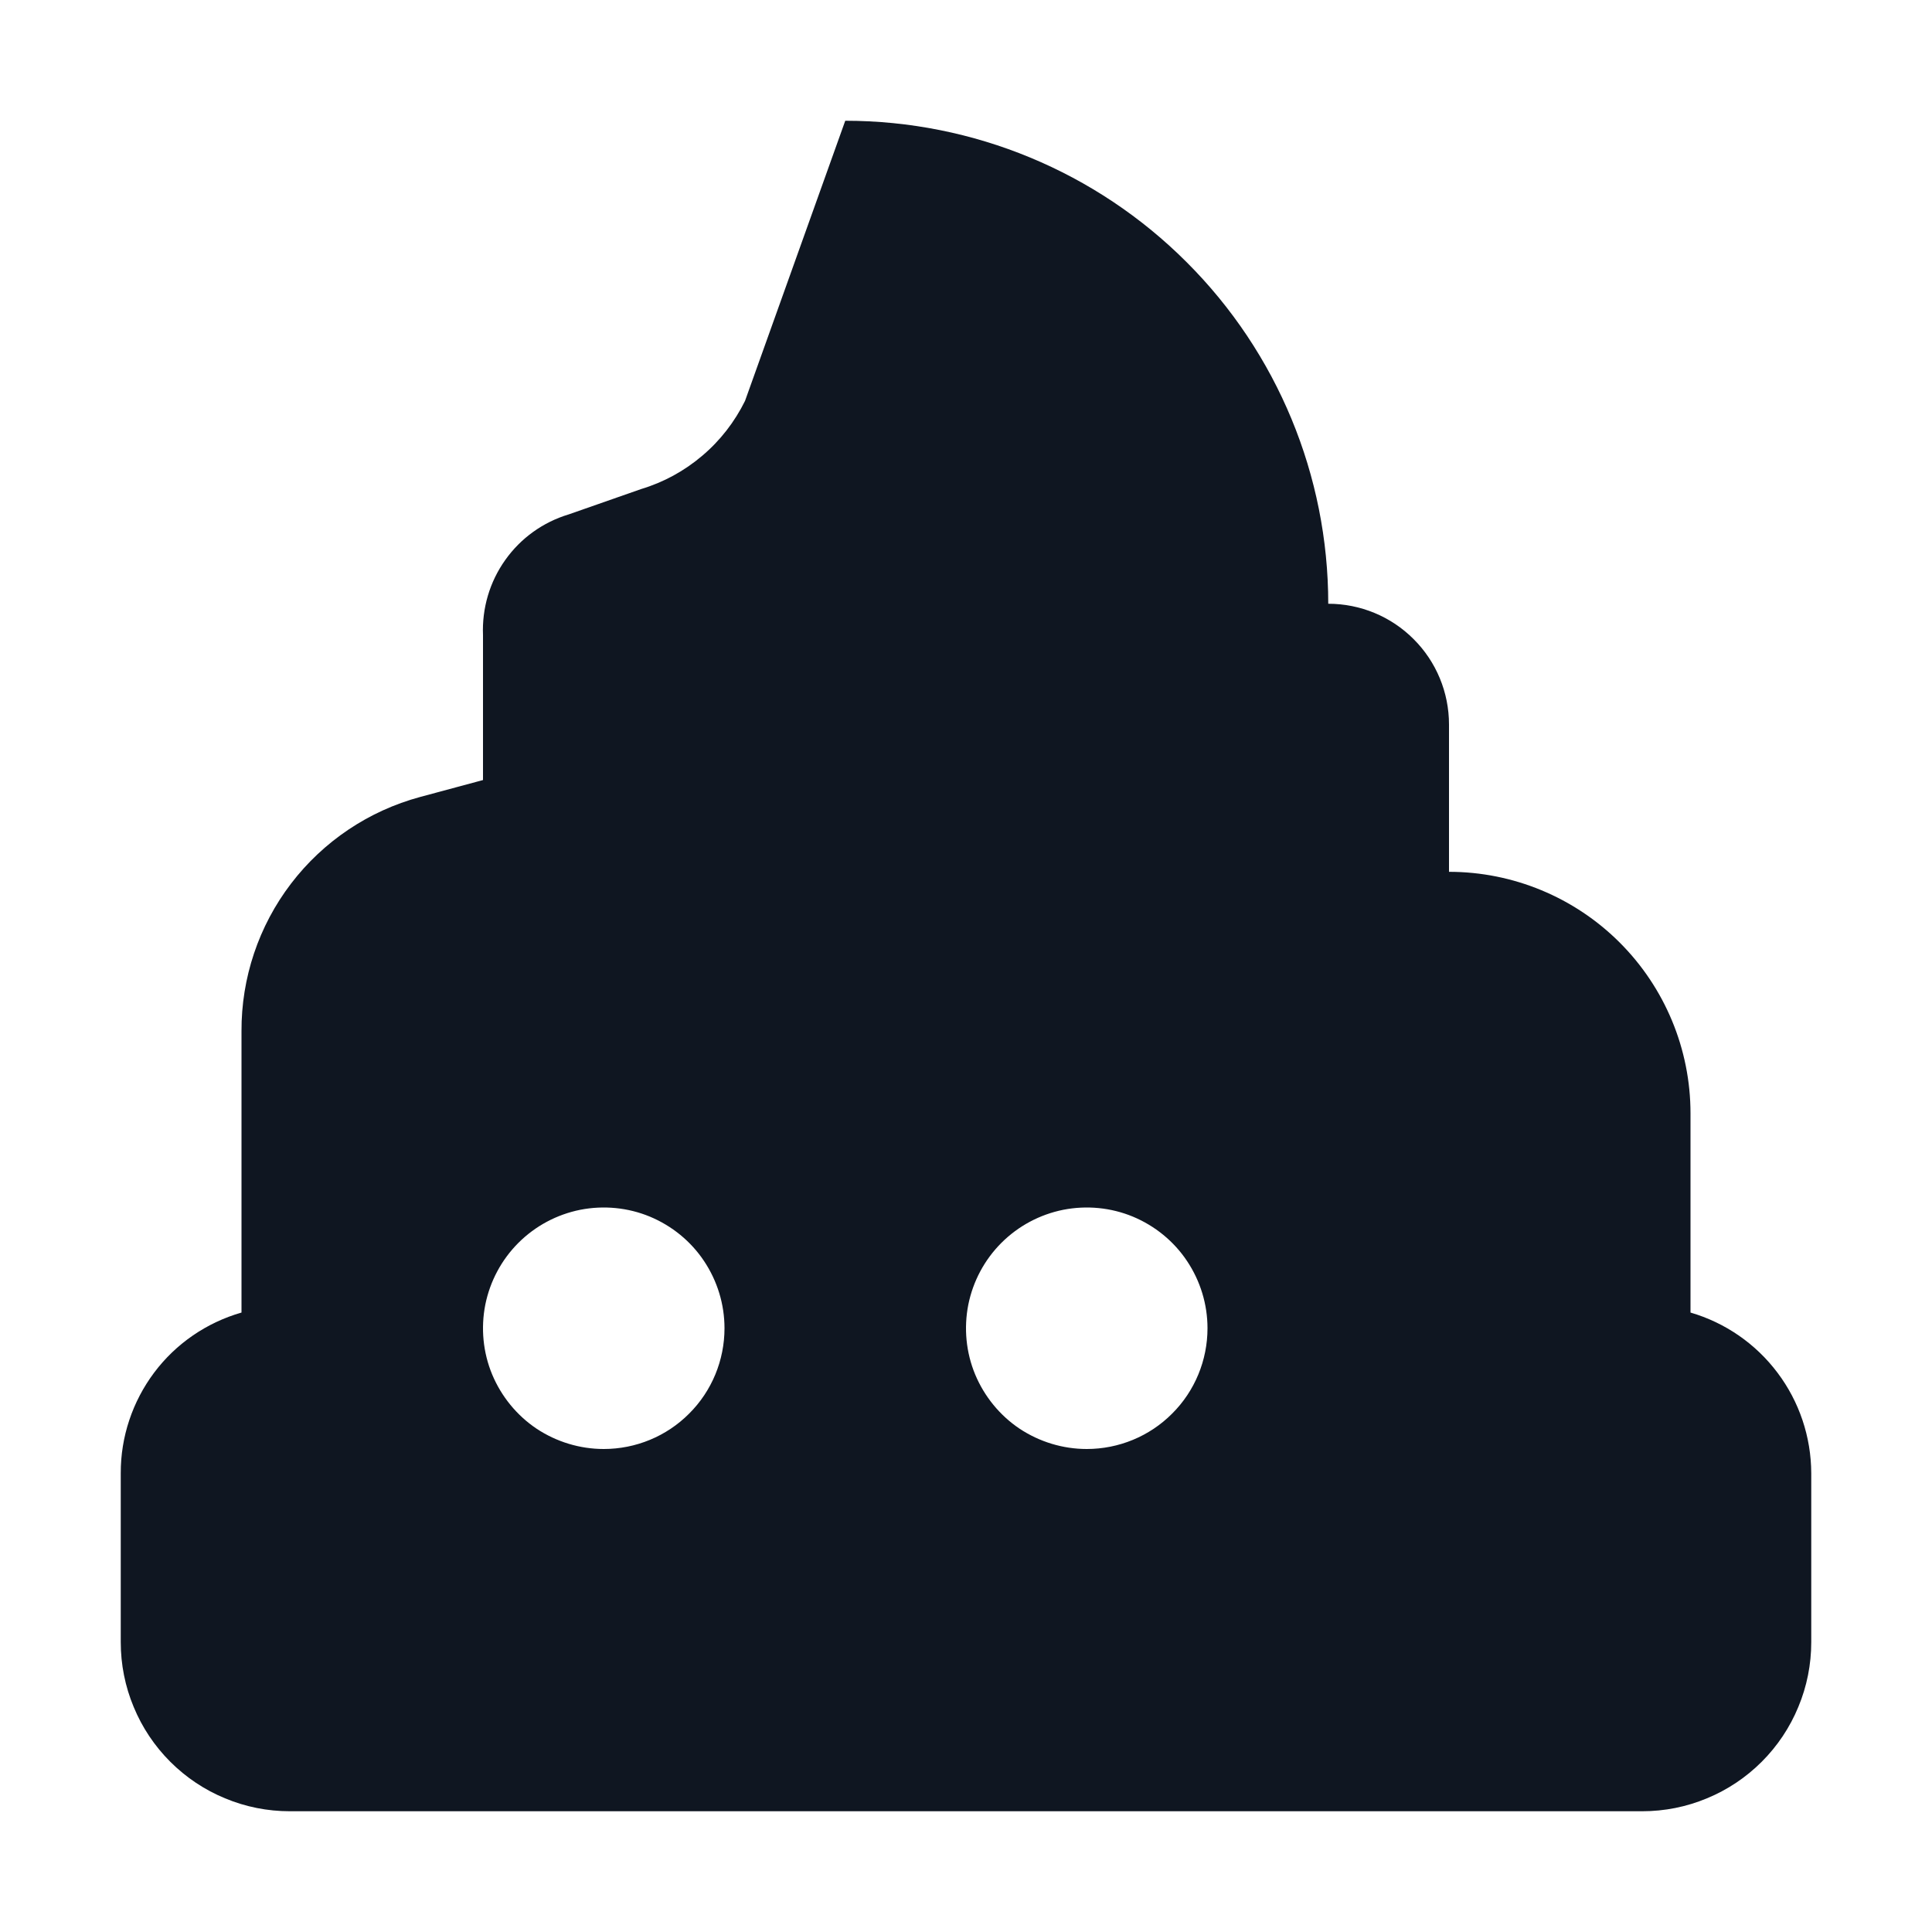 <svg width="16" height="16" viewBox="0 0 16 16" fill="none" xmlns="http://www.w3.org/2000/svg">
<path d="M14 10.87V9.22C14 8.69 13.789 8.181 13.414 7.806C13.039 7.431 12.53 7.22 12 7.22V6C12 5.735 11.895 5.48 11.707 5.293C11.52 5.105 11.265 5 11 5C11 3.939 10.579 2.922 9.828 2.172C9.078 1.421 8.061 1 7 1L6.17 3.32C6.084 3.494 5.964 3.649 5.816 3.774C5.668 3.9 5.496 3.994 5.31 4.05L4.71 4.26C4.497 4.324 4.312 4.457 4.184 4.638C4.055 4.819 3.991 5.038 4 5.26V6.46L3.48 6.6C3.054 6.715 2.678 6.967 2.41 7.318C2.142 7.669 1.998 8.099 2 8.54V10.87C1.711 10.953 1.457 11.127 1.277 11.367C1.097 11.607 0.999 11.9 1 12.2V13.6C1 13.784 1.036 13.966 1.107 14.136C1.177 14.306 1.28 14.46 1.41 14.59C1.54 14.72 1.694 14.823 1.864 14.893C2.034 14.964 2.216 15 2.4 15H13.6C13.784 15 13.966 14.964 14.136 14.893C14.306 14.823 14.46 14.72 14.59 14.59C14.72 14.46 14.823 14.306 14.893 14.136C14.964 13.966 15 13.784 15 13.6V12.2C14.999 11.9 14.901 11.608 14.721 11.369C14.541 11.129 14.288 10.954 14 10.87ZM5 12C4.802 12 4.609 11.941 4.444 11.832C4.28 11.722 4.152 11.565 4.076 11.383C4 11.2 3.981 10.999 4.019 10.805C4.058 10.611 4.153 10.433 4.293 10.293C4.433 10.153 4.611 10.058 4.805 10.019C4.999 9.981 5.2 10 5.383 10.076C5.565 10.152 5.722 10.28 5.831 10.444C5.941 10.609 6 10.802 6 11C6 11.265 5.895 11.52 5.707 11.707C5.52 11.895 5.265 12 5 12ZM9 12C8.802 12 8.609 11.941 8.444 11.832C8.28 11.722 8.152 11.565 8.076 11.383C8 11.2 7.981 10.999 8.019 10.805C8.058 10.611 8.153 10.433 8.293 10.293C8.433 10.153 8.611 10.058 8.805 10.019C8.999 9.981 9.2 10 9.383 10.076C9.565 10.152 9.722 10.28 9.831 10.444C9.941 10.609 10 10.802 10 11C10 11.265 9.895 11.52 9.707 11.707C9.52 11.895 9.265 12 9 12Z" fill="#0F1621"/>
</svg>
